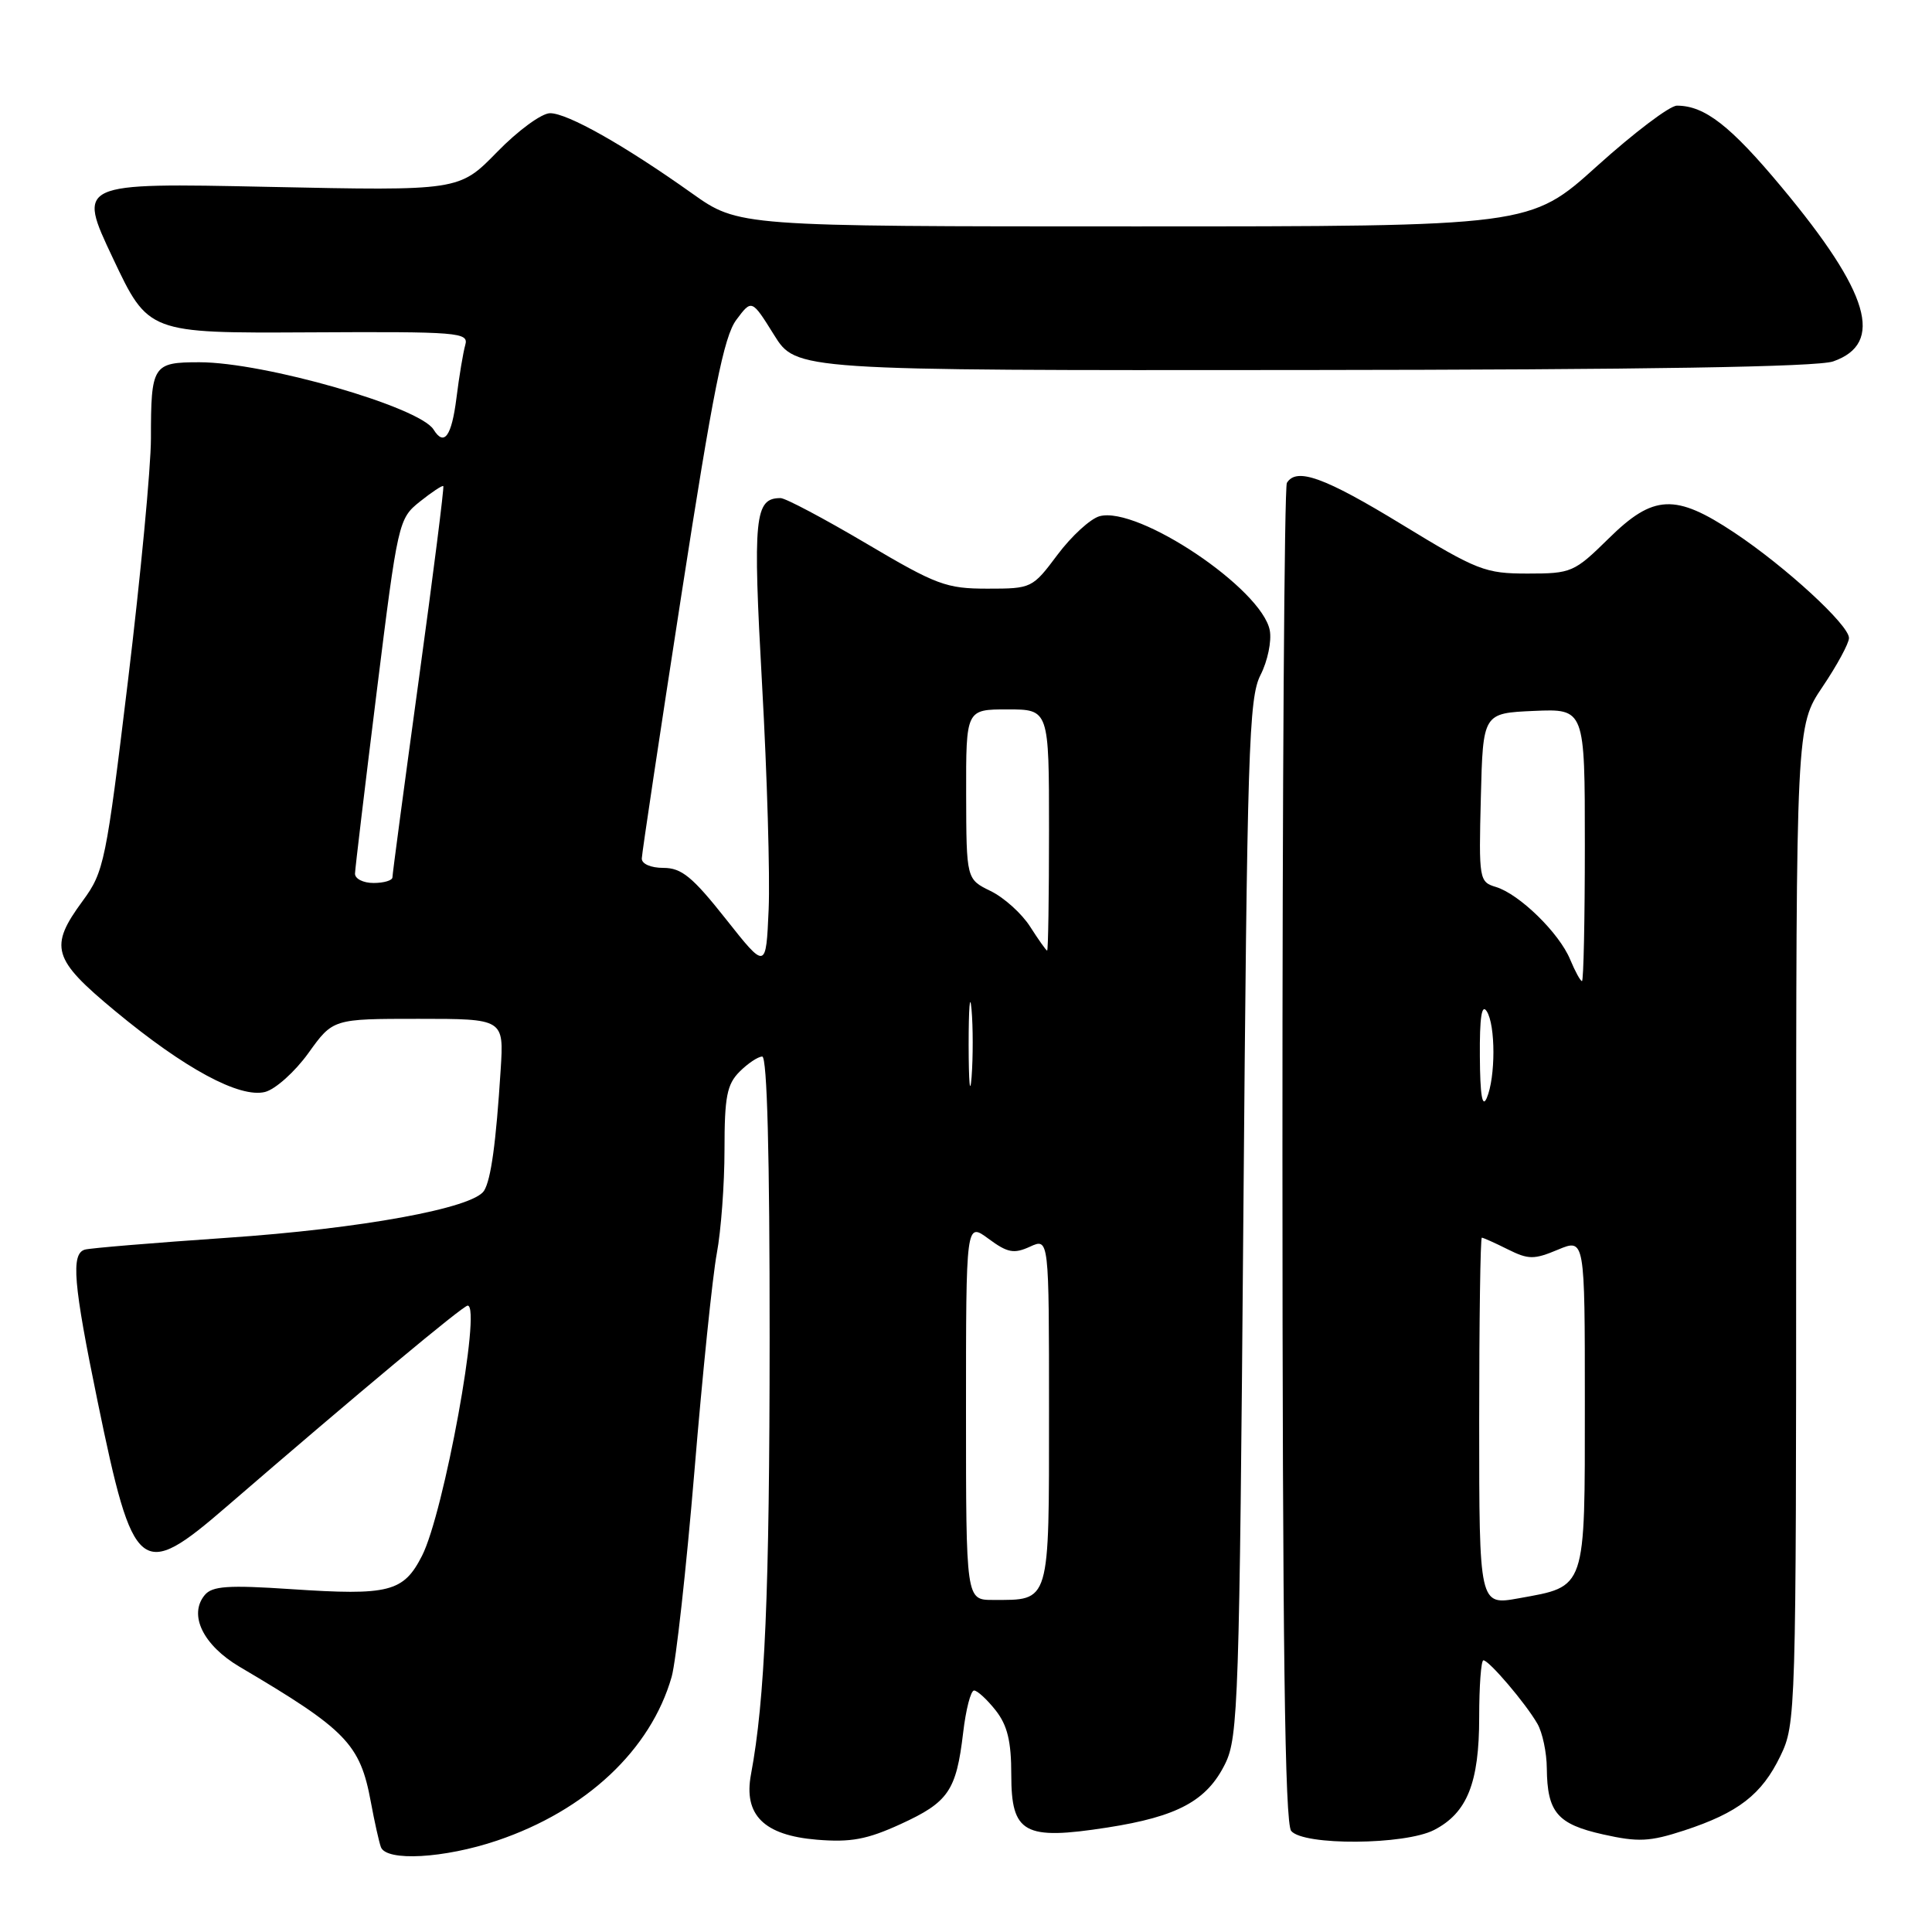 <?xml version="1.0" encoding="UTF-8" standalone="no"?>
<!DOCTYPE svg PUBLIC "-//W3C//DTD SVG 1.1//EN" "http://www.w3.org/Graphics/SVG/1.1/DTD/svg11.dtd" >
<svg xmlns="http://www.w3.org/2000/svg" xmlns:xlink="http://www.w3.org/1999/xlink" version="1.1" viewBox="0 0 256 256">
 <g >
 <path fill="currentColor"
d=" M 65.86 243.89 C 77.67 239.90 86.23 231.87 89.00 222.18 C 89.57 220.15 90.93 207.93 92.01 195.00 C 93.08 182.07 94.42 169.06 94.98 166.08 C 95.54 163.10 96.00 156.92 96.00 152.33 C 96.00 145.33 96.32 143.68 98.00 142.00 C 99.10 140.90 100.45 140.00 101.00 140.00 C 101.65 140.00 101.99 153.07 101.98 177.25 C 101.97 211.10 101.36 225.22 99.51 235.11 C 98.50 240.49 101.22 243.19 108.24 243.77 C 112.73 244.14 114.88 243.74 119.32 241.71 C 125.68 238.80 126.71 237.29 127.62 229.61 C 127.98 226.52 128.63 224.00 129.07 224.00 C 129.50 224.00 130.79 225.19 131.93 226.63 C 133.49 228.62 134.00 230.72 134.00 235.16 C 134.00 242.94 135.69 243.87 146.71 242.16 C 156.05 240.71 159.93 238.61 162.35 233.69 C 164.07 230.19 164.23 225.36 164.75 161.38 C 165.26 99.28 165.47 92.50 167.02 89.45 C 167.97 87.60 168.52 84.93 168.25 83.52 C 167.20 78.02 150.80 67.02 145.70 68.40 C 144.49 68.73 141.98 71.03 140.13 73.50 C 136.80 77.95 136.70 78.00 130.84 78.00 C 125.38 78.00 124.09 77.52 114.76 72.00 C 109.17 68.70 104.08 66.00 103.43 66.00 C 99.98 66.00 99.74 68.48 100.98 90.74 C 101.65 102.71 102.04 116.10 101.85 120.50 C 101.50 128.50 101.50 128.50 96.16 121.75 C 91.76 116.19 90.31 115.00 87.91 115.00 C 86.23 115.00 85.02 114.47 85.04 113.75 C 85.06 113.06 87.42 97.34 90.29 78.82 C 94.47 51.83 95.92 44.59 97.56 42.39 C 99.61 39.64 99.61 39.64 102.56 44.37 C 105.50 49.09 105.50 49.09 172.64 49.03 C 218.23 48.99 240.78 48.62 242.90 47.89 C 249.72 45.51 247.74 38.80 236.10 24.83 C 229.30 16.66 225.88 14.00 222.20 14.00 C 221.25 14.00 216.50 17.60 211.62 22.00 C 202.76 30.00 202.76 30.00 150.31 30.00 C 97.86 30.00 97.86 30.00 91.68 25.61 C 82.73 19.25 75.21 15.00 72.89 15.00 C 71.77 15.00 68.63 17.30 65.86 20.15 C 60.84 25.29 60.84 25.29 35.54 24.76 C 10.24 24.23 10.24 24.23 14.95 34.19 C 19.65 44.15 19.65 44.15 40.90 44.04 C 60.86 43.93 62.13 44.04 61.65 45.71 C 61.37 46.70 60.84 49.86 60.48 52.75 C 59.84 57.82 58.85 59.18 57.45 56.92 C 55.59 53.91 35.01 48.00 26.42 48.00 C 20.24 48.00 20.00 48.38 20.00 58.09 C 20.00 61.90 18.63 76.34 16.96 90.18 C 14.05 114.25 13.79 115.52 10.96 119.37 C 6.47 125.48 6.93 127.07 15.25 133.96 C 24.46 141.60 31.75 145.53 35.12 144.69 C 36.49 144.34 39.08 142.02 40.87 139.53 C 44.12 135.00 44.12 135.00 55.45 135.00 C 66.77 135.00 66.77 135.00 66.34 141.75 C 65.73 151.40 65.06 156.31 64.14 157.78 C 62.70 160.09 47.84 162.81 30.00 164.02 C 20.38 164.68 11.94 165.38 11.25 165.58 C 9.38 166.12 9.71 170.05 12.94 185.73 C 17.68 208.75 18.61 209.50 30.03 199.63 C 47.45 184.59 61.35 173.00 61.97 173.00 C 63.83 173.00 58.82 200.47 55.92 206.15 C 53.47 210.96 51.57 211.44 38.58 210.57 C 30.21 210.01 28.12 210.16 27.13 211.35 C 24.95 213.97 26.91 218.00 31.75 220.86 C 45.91 229.21 47.72 231.08 49.14 238.78 C 49.62 241.38 50.22 244.06 50.47 244.75 C 51.19 246.68 58.86 246.25 65.86 243.89 Z  M 190.03 242.48 C 194.41 240.22 196.00 236.24 196.00 227.55 C 196.00 223.40 196.25 220.00 196.56 220.00 C 197.30 220.00 202.16 225.70 203.71 228.40 C 204.38 229.55 204.95 232.22 204.96 234.32 C 205.02 240.15 206.35 241.71 212.42 243.07 C 217.08 244.11 218.58 244.04 223.15 242.55 C 230.33 240.20 233.44 237.79 235.91 232.68 C 237.96 228.44 238.00 227.23 238.00 162.28 C 238.00 96.20 238.00 96.20 241.50 91.00 C 243.43 88.14 245.00 85.23 245.00 84.54 C 245.00 82.81 236.57 75.07 229.80 70.57 C 221.98 65.37 219.08 65.51 213.16 71.35 C 208.59 75.84 208.23 76.00 202.42 76.00 C 196.79 76.00 195.76 75.60 185.76 69.50 C 175.50 63.24 171.80 61.90 170.52 63.98 C 170.18 64.51 169.92 104.61 169.93 153.09 C 169.94 218.04 170.25 241.59 171.09 242.61 C 172.72 244.58 186.16 244.48 190.03 242.48 Z  M 128.00 186.97 C 128.00 161.94 128.00 161.94 130.98 164.14 C 133.50 166.00 134.34 166.17 136.48 165.19 C 139.00 164.04 139.00 164.04 139.00 186.99 C 139.00 212.69 139.20 212.00 131.57 212.00 C 128.00 212.00 128.00 212.00 128.00 186.97 Z  M 128.35 138.50 C 128.35 133.55 128.52 131.40 128.73 133.72 C 128.94 136.04 128.94 140.09 128.74 142.72 C 128.53 145.35 128.36 143.45 128.35 138.50 Z  M 136.50 122.79 C 135.40 121.06 133.05 118.94 131.27 118.07 C 128.05 116.50 128.05 116.50 128.02 105.25 C 128.00 94.00 128.00 94.00 133.50 94.00 C 139.00 94.00 139.00 94.00 139.00 110.00 C 139.00 118.80 138.89 125.98 138.75 125.96 C 138.61 125.94 137.60 124.51 136.50 122.79 Z  M 47.04 115.75 C 47.06 115.06 48.36 104.21 49.92 91.63 C 52.72 69.11 52.81 68.73 55.63 66.47 C 57.21 65.21 58.61 64.28 58.74 64.41 C 58.87 64.54 57.41 76.09 55.49 90.07 C 53.57 104.06 52.00 115.84 52.00 116.25 C 52.00 116.66 50.88 117.00 49.50 117.00 C 48.12 117.00 47.02 116.44 47.04 115.75 Z  M 196.00 188.36 C 196.00 174.96 196.16 164.00 196.35 164.00 C 196.54 164.00 198.08 164.69 199.78 165.54 C 202.53 166.91 203.26 166.92 206.43 165.59 C 210.00 164.10 210.00 164.10 210.00 185.90 C 210.00 210.83 210.23 210.16 201.25 211.78 C 196.00 212.73 196.00 212.73 196.00 188.36 Z  M 196.09 140.00 C 196.05 134.81 196.33 132.96 197.00 134.00 C 198.18 135.83 198.18 142.75 197.00 145.50 C 196.41 146.86 196.12 145.11 196.09 140.00 Z  M 208.05 127.13 C 206.60 123.62 201.32 118.47 198.22 117.53 C 196.00 116.86 195.94 116.55 196.22 105.67 C 196.50 94.50 196.50 94.50 203.25 94.20 C 210.00 93.91 210.00 93.91 210.00 111.95 C 210.00 121.88 209.83 130.00 209.62 130.00 C 209.41 130.00 208.71 128.71 208.05 127.13 Z "/>
</g>
</svg>